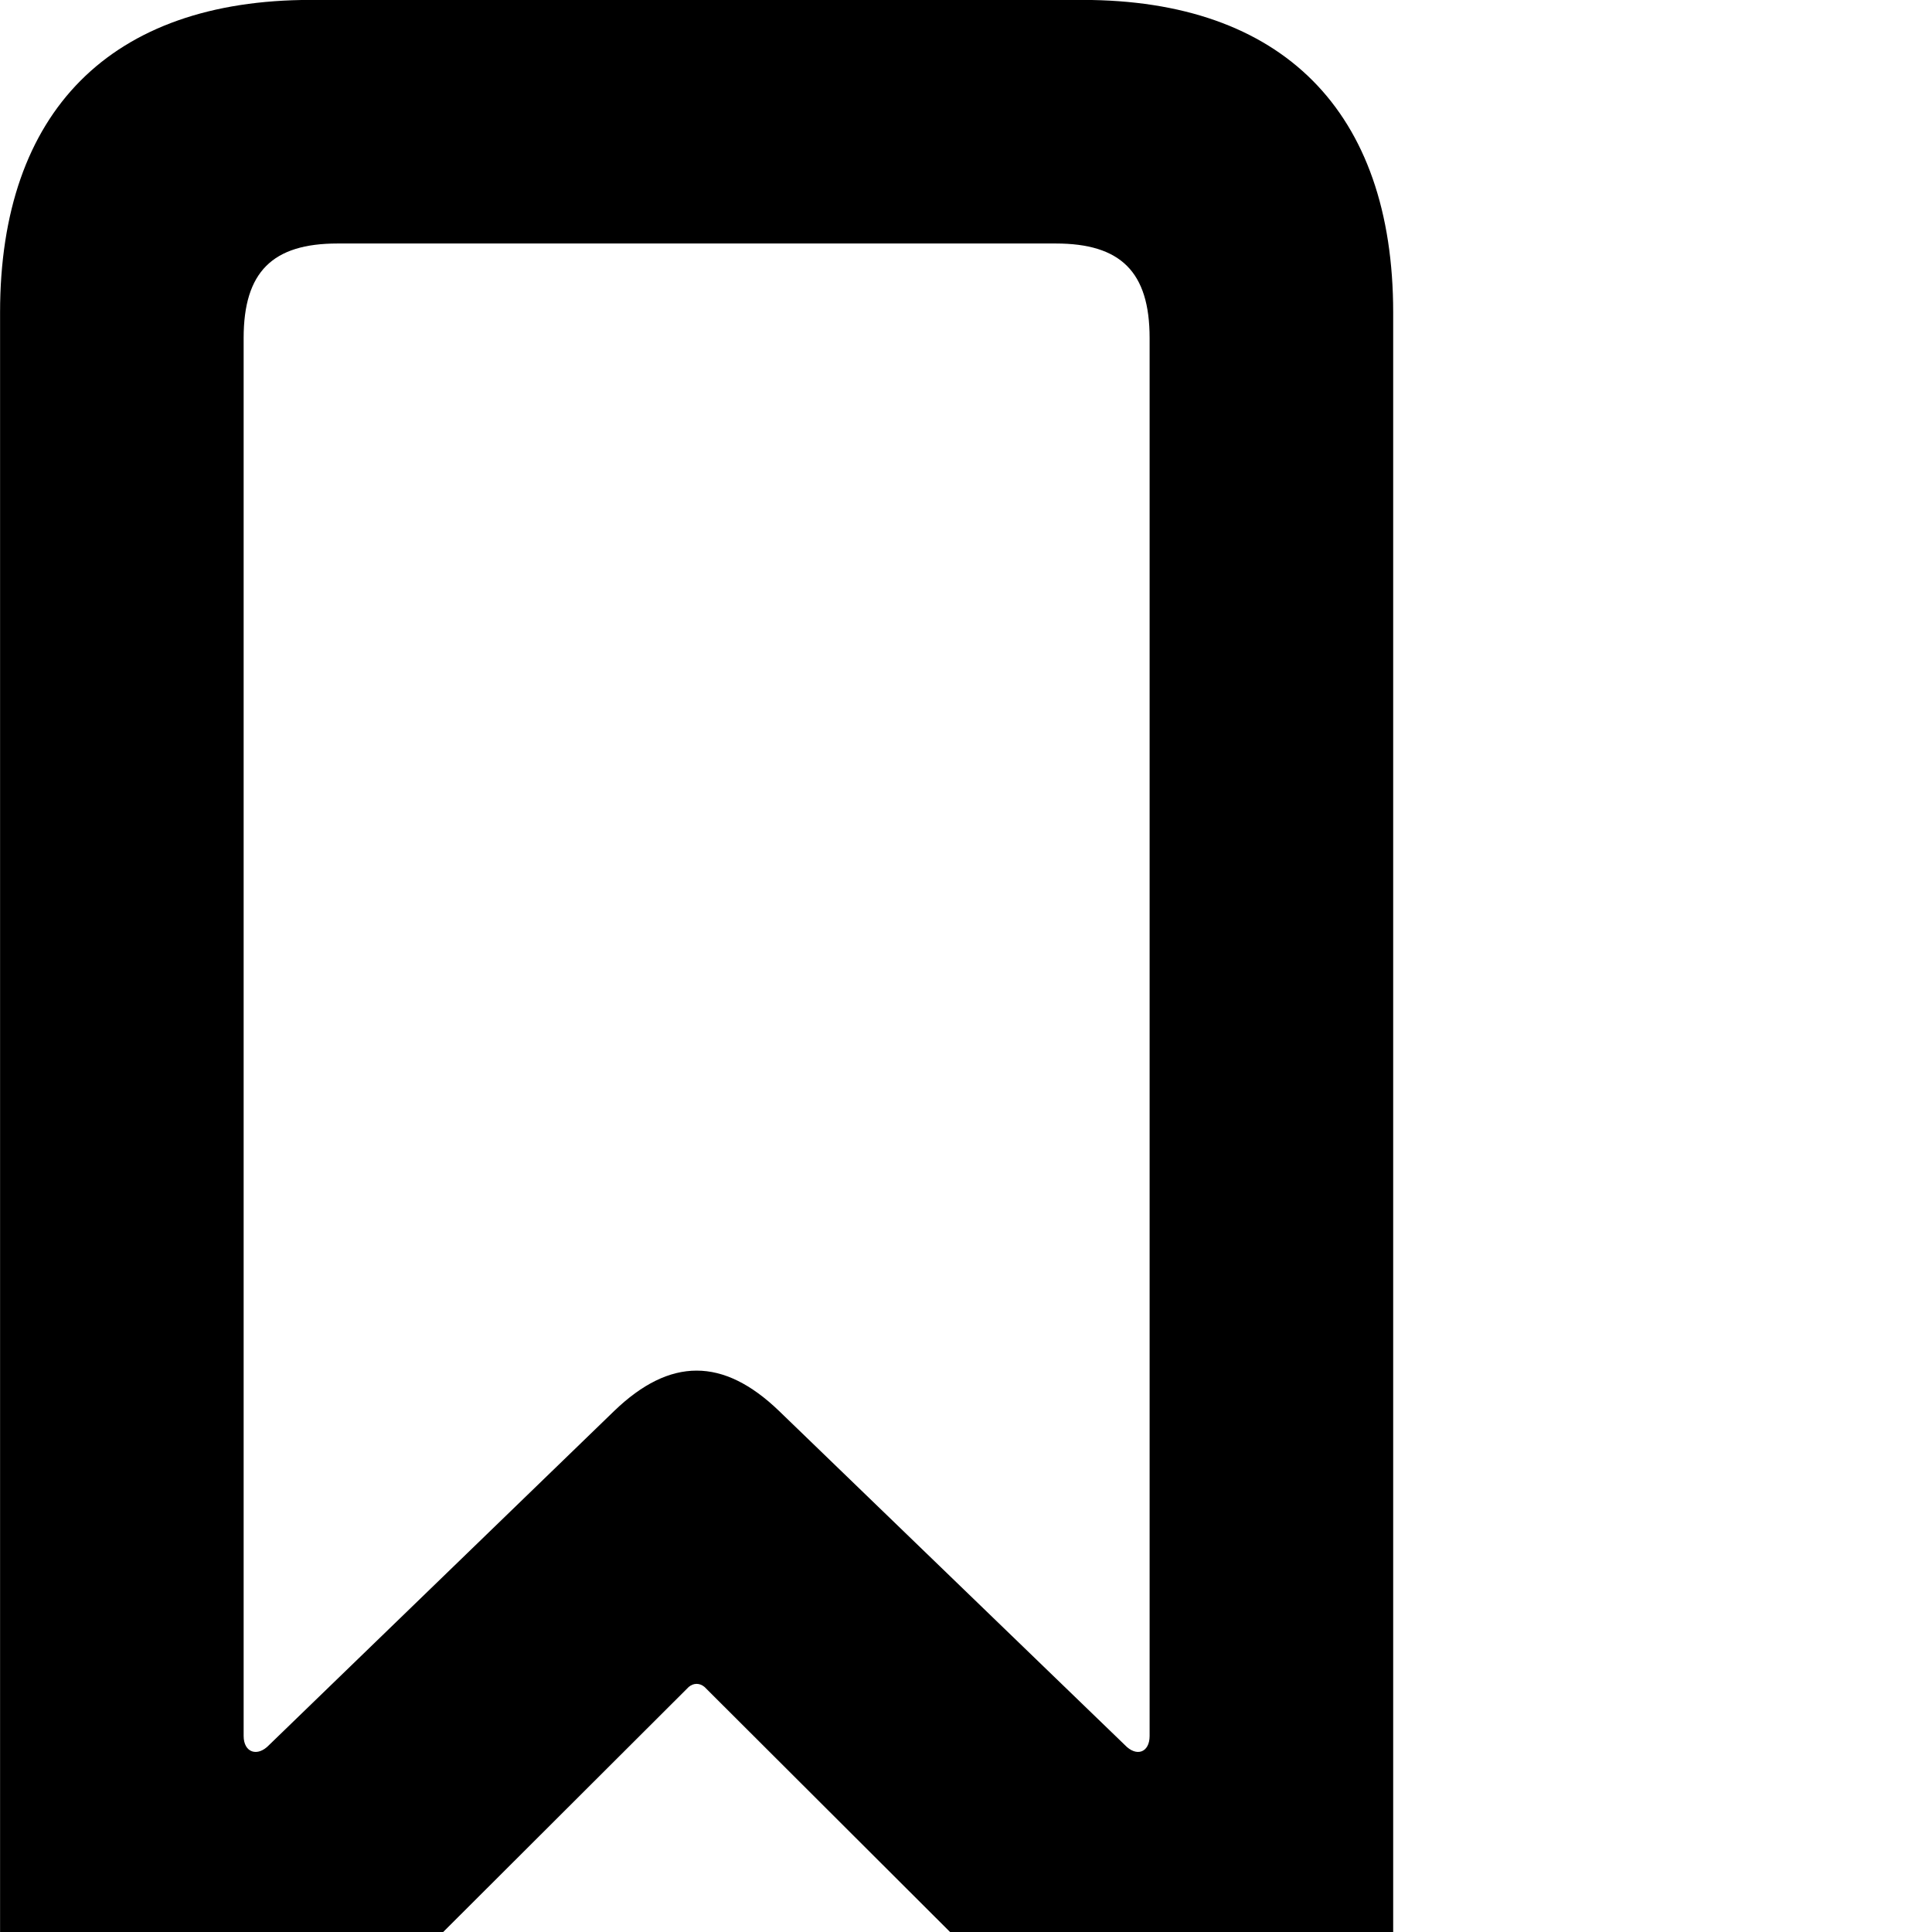 <svg xmlns="http://www.w3.org/2000/svg" viewBox="0 0 28 28" width="28" height="28">
  <path d="M2.301 31.049C3.161 31.049 3.741 30.669 4.821 29.599L9.981 24.449C10.051 24.389 10.141 24.389 10.211 24.449L15.381 29.609C16.461 30.669 17.021 31.049 17.901 31.049C19.281 31.049 20.191 30.079 20.191 28.569V4.529C20.191 1.609 18.581 -0.001 15.691 -0.001H4.501C1.611 -0.001 0.001 1.609 0.001 4.529V28.569C0.001 30.079 0.901 31.049 2.301 31.049ZM3.901 25.289C3.731 25.469 3.531 25.399 3.531 25.159V4.899C3.531 3.939 3.951 3.529 4.891 3.529H15.301C16.241 3.529 16.661 3.939 16.661 4.899V25.159C16.661 25.399 16.471 25.469 16.301 25.289L11.291 20.449C10.481 19.669 9.711 19.669 8.901 20.449Z" />
</svg>